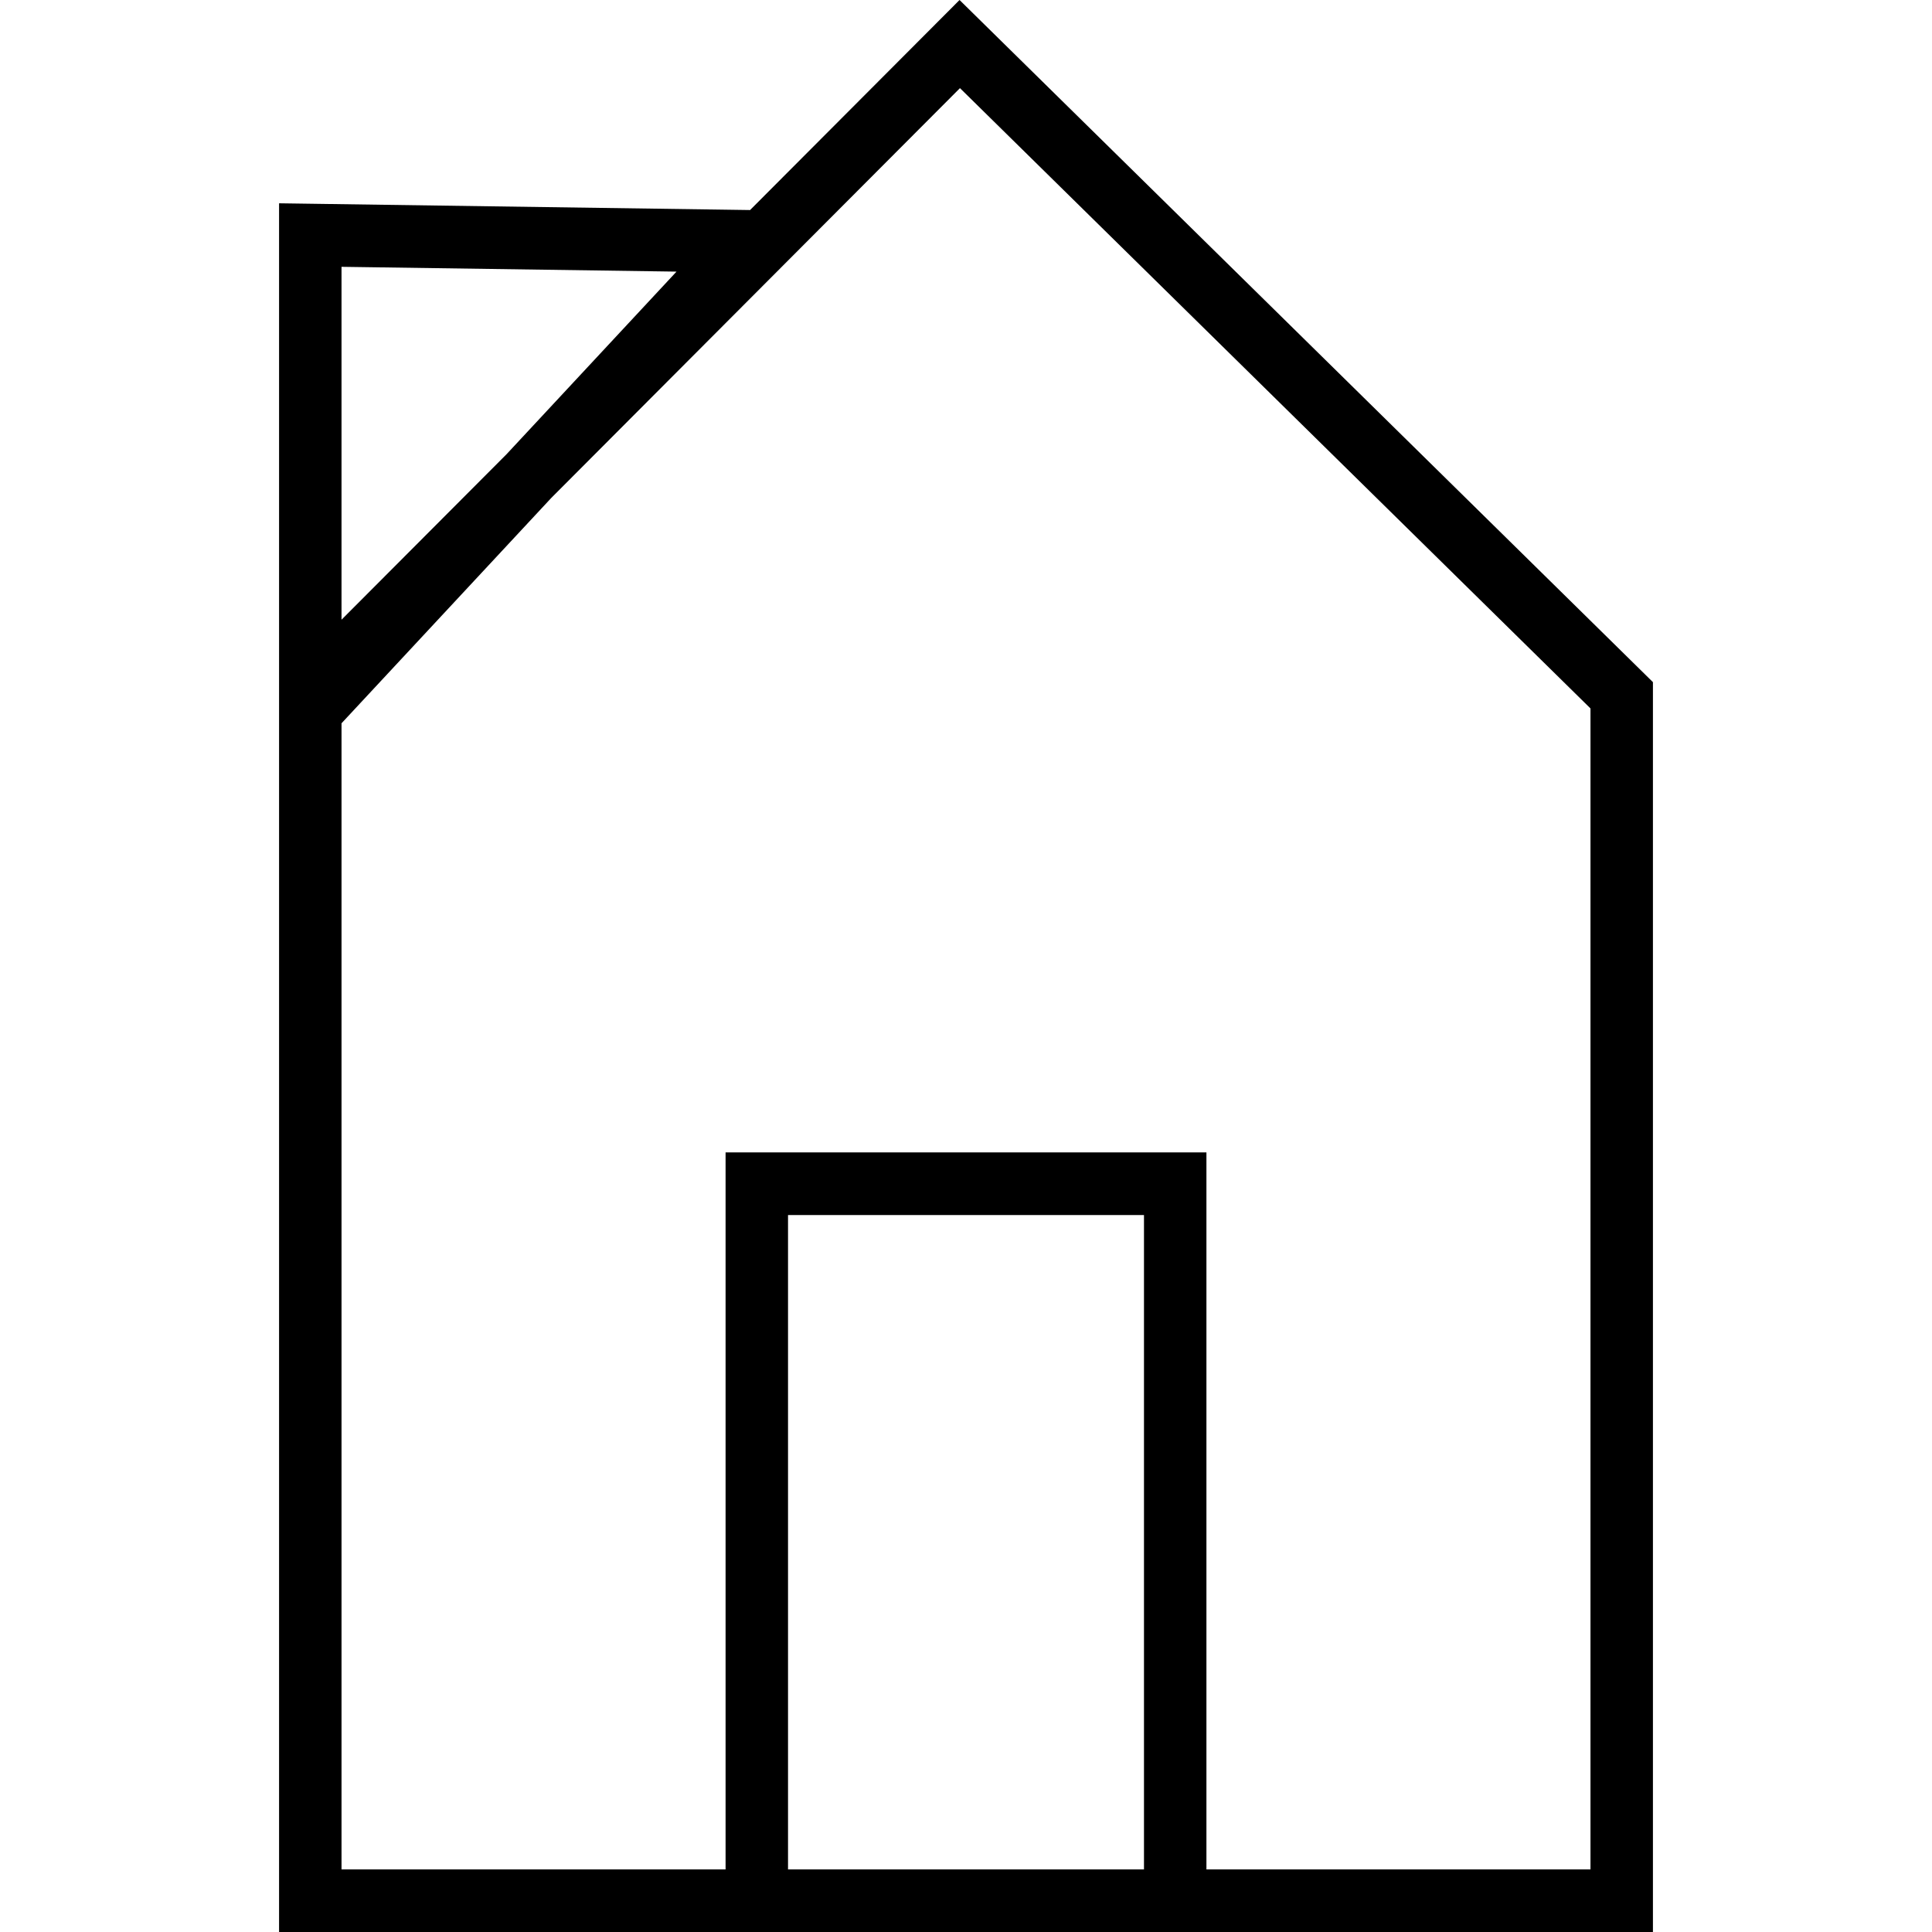 <?xml version="1.0" standalone="no"?>
<!DOCTYPE svg PUBLIC "-//W3C//DTD SVG 1.1//EN" "http://www.w3.org/Graphics/SVG/1.1/DTD/svg11.dtd" >
<svg xmlns="http://www.w3.org/2000/svg" xmlns:xlink="http://www.w3.org/1999/xlink" version="1.1" viewBox="0 0 1001 1001">
  <g transform="matrix(1 0 0 -1 0 1001)">
   <path fill="currentColor"
d="M350.515 860.274l-173.571 2.486v-182.841l85.43 85.662zM388.625 892.175l108.531 108.825l359.255 -353.433v-647.567h-231.342h-249.138h-231.342v647.476l1.13687e-013 248.195zM824.056 633.947l-326.683 321.389l-211.725 -212.3l-108.703 -116.784
l-2.84217e-014 -593.808h198.987v371.477h249.138v-371.477h198.987v601.503zM408.287 32.443l184.427 7.10543e-015l1.13687e-013 339.033h-184.427v-339.033z" />
  </g>

</svg>
